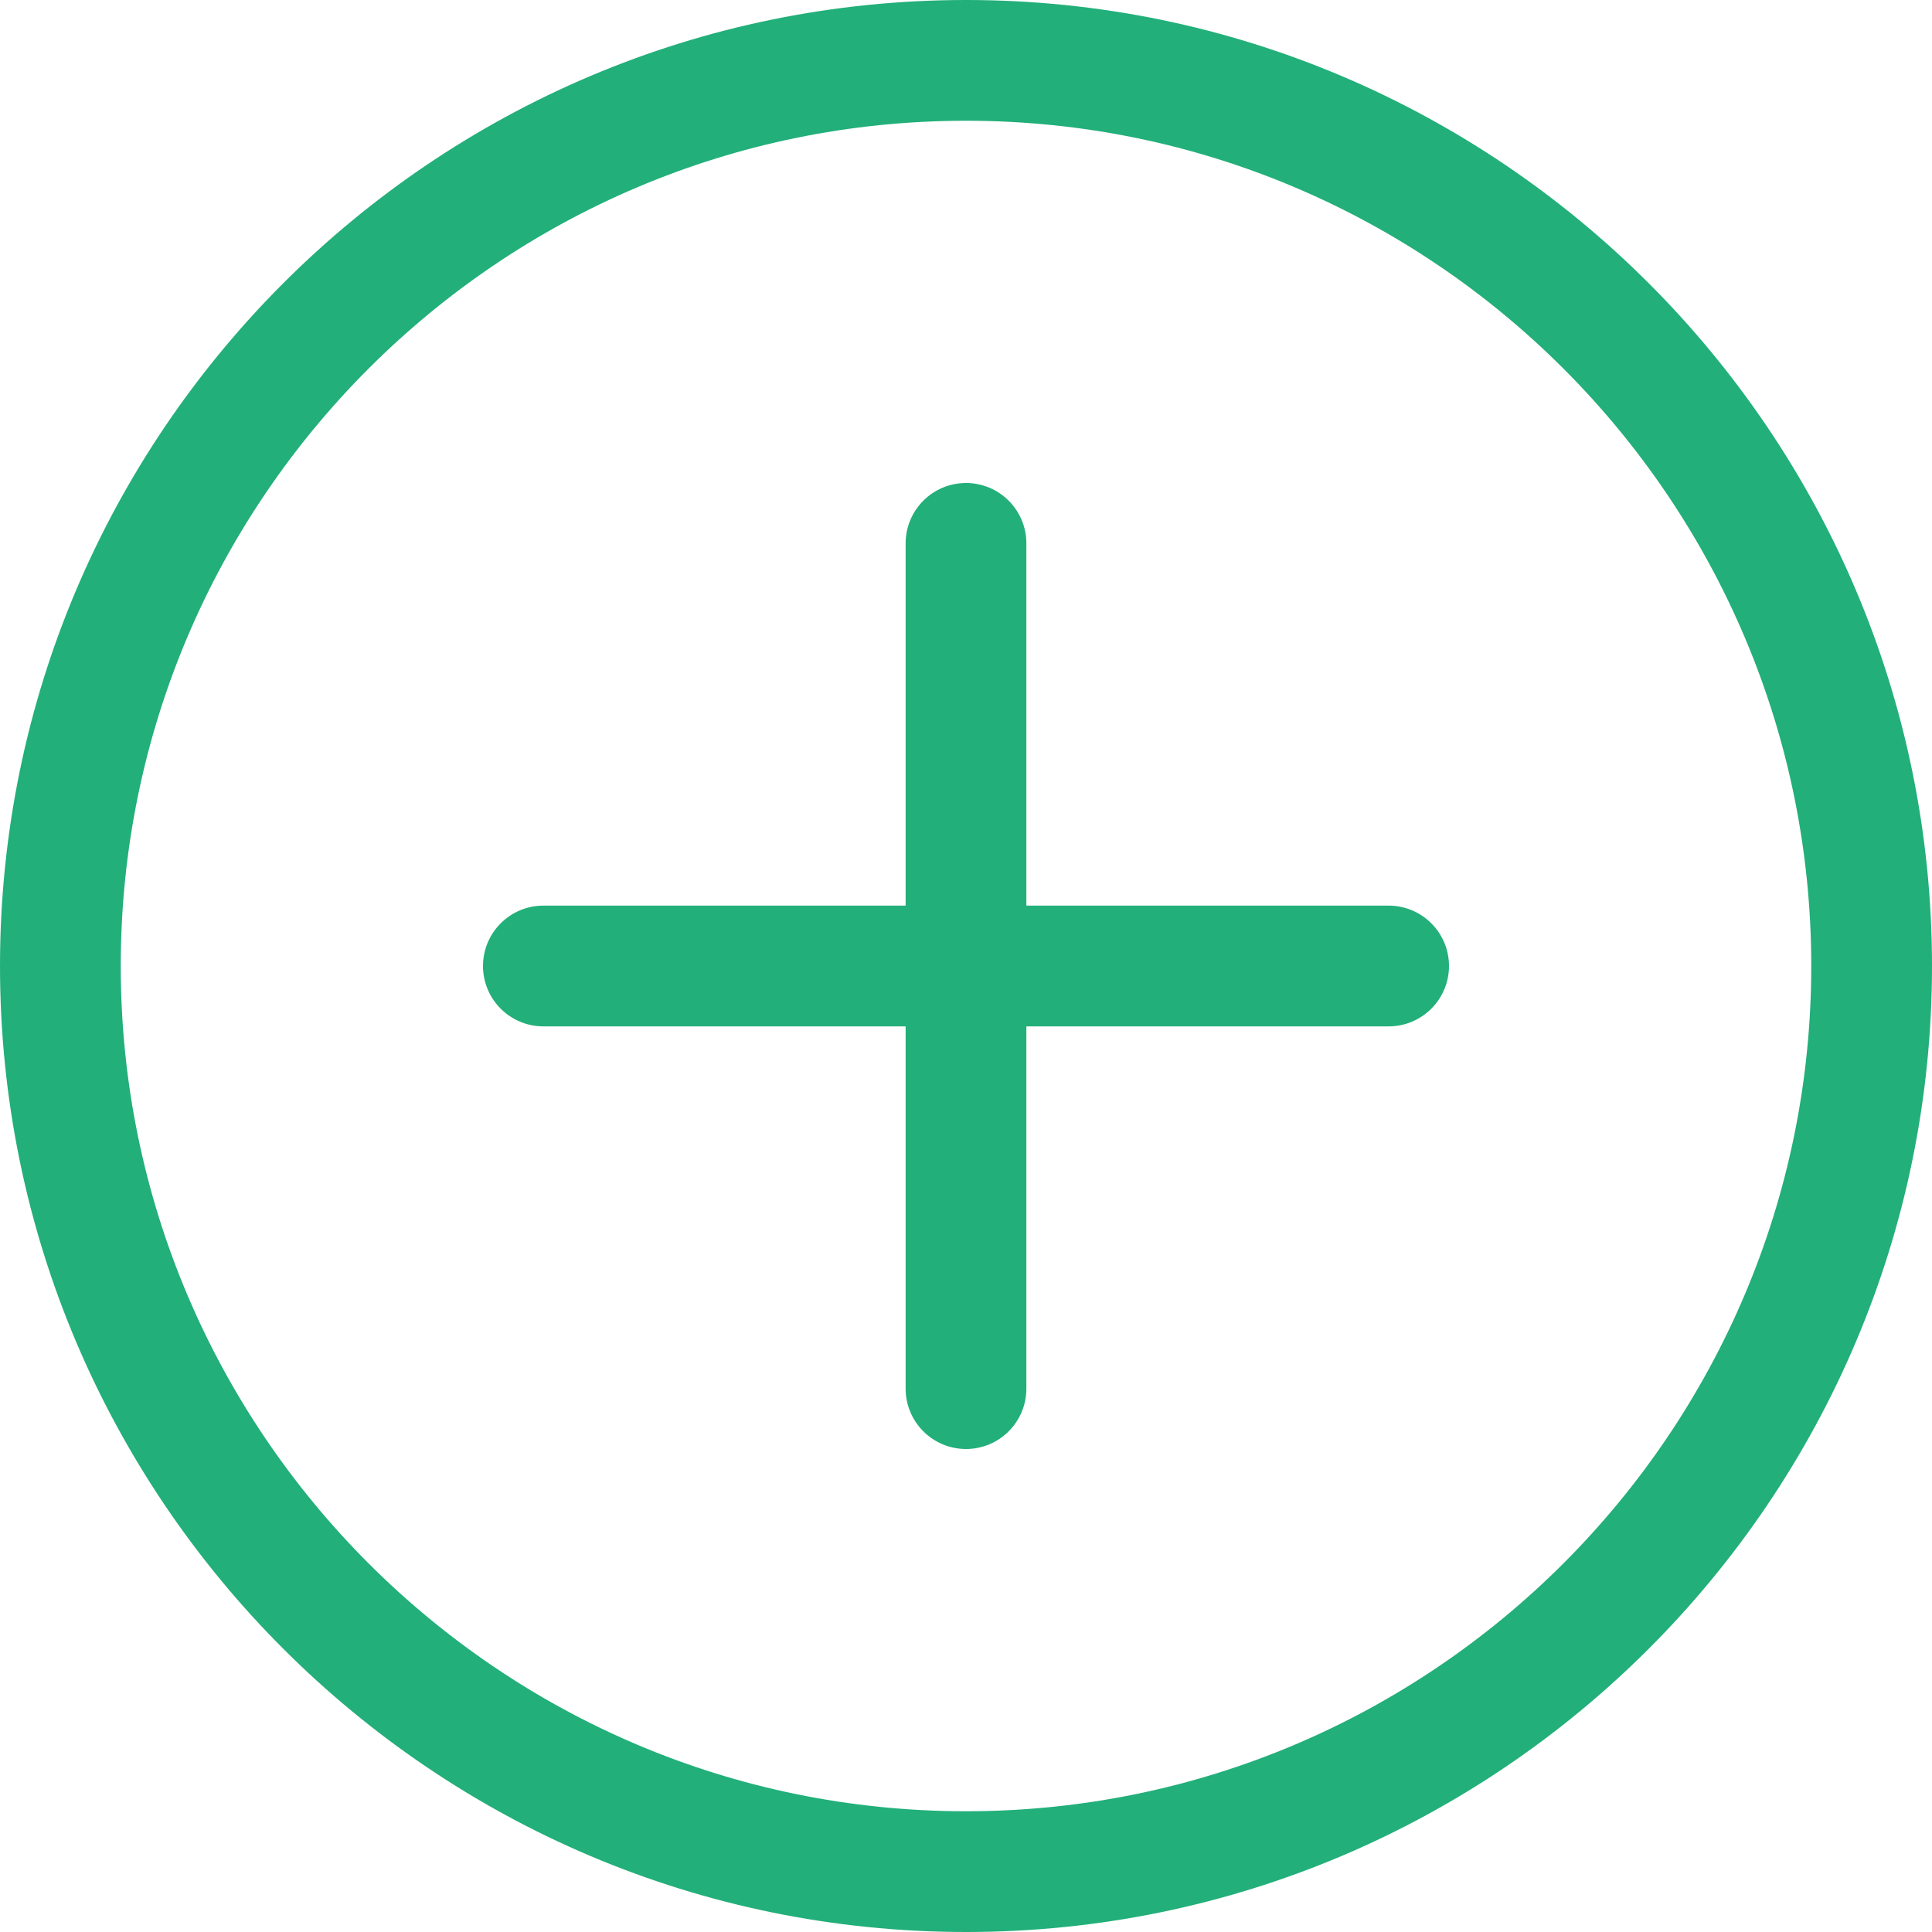 <svg width="32" height="32" viewBox="0 0 32 32" fill="none" xmlns="http://www.w3.org/2000/svg">
<path d="M16 32C7.177 32 0 24.823 0 16C0 7.177 7.177 0 16 0C24.823 0 32 7.177 32 16C32 24.823 24.823 32 16 32ZM16 2C8.28 2 2 8.28 2 16C2 23.72 8.28 30 16 30C23.72 30 30 23.72 30 16C30 8.28 23.72 2 16 2Z" fill="#22AF7A"/>
<path d="M23 17H9C8.448 17 8 16.552 8 16C8 15.448 8.448 15 9 15H23C23.552 15 24 15.448 24 16C24 16.552 23.552 17 23 17Z" fill="#22AF7A"/>
<path d="M16 24C15.448 24 15 23.552 15 23V9C15 8.448 15.448 8 16 8C16.552 8 17 8.448 17 9V23C17 23.552 16.552 24 16 24Z" fill="#22AF7A"/>
</svg>
